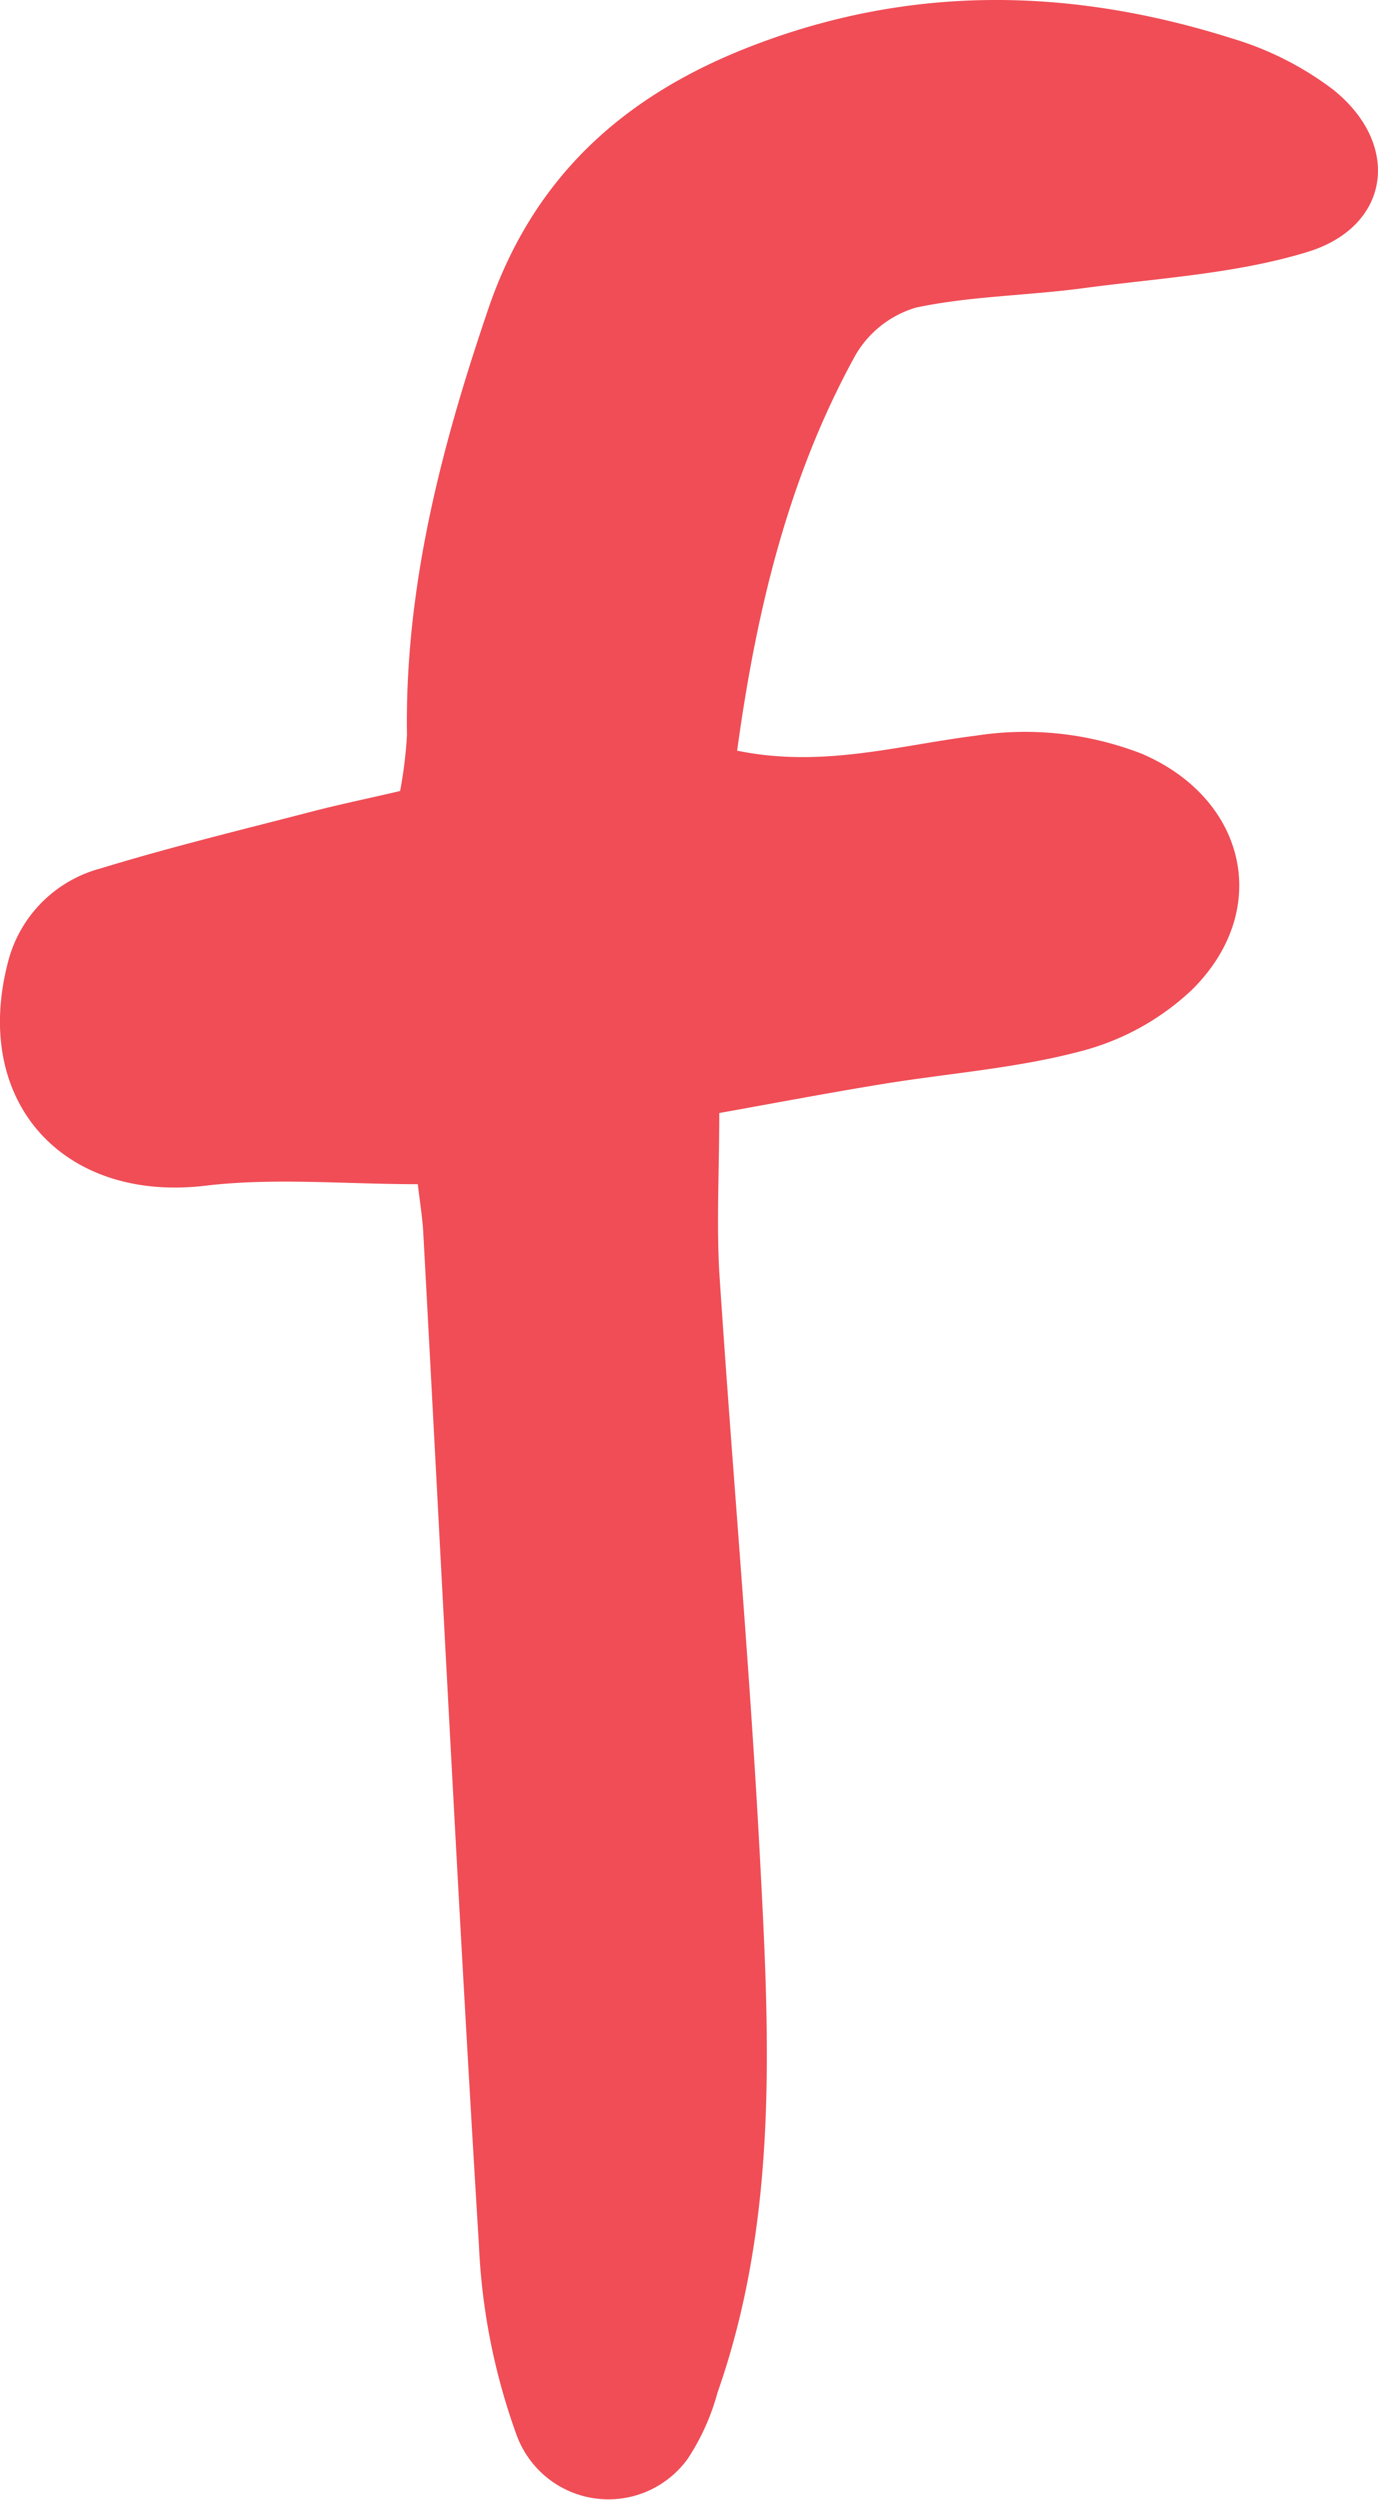 <svg xmlns="http://www.w3.org/2000/svg" viewBox="0 0 92.61 167.91"><defs><style>.cls-1{fill:#f04d56}</style></defs><g id="Layer_2" data-name="Layer 2"><g id="Capa_1" data-name="Capa 1"><path d="M49.54,50.42c5.72,1.18,10.87-.36,16-1a21.63,21.63,0,0,1,11.2,1.21c7,3,8.8,10.47,3.37,15.85a17.13,17.13,0,0,1-7.44,4.12c-4.35,1.16-8.93,1.49-13.4,2.22-3.55.58-7.08,1.25-10.93,1.94,0,3.86-.19,7.29,0,10.69.88,13.4,2.09,26.79,2.78,40.21.62,11.78,1.11,23.63-2.9,35.05a15.37,15.37,0,0,1-2,4.44,6.57,6.57,0,0,1-11.5-1.59,42.79,42.79,0,0,1-2.53-12.71c-1.39-22.65-2.51-45.32-3.74-68-.05-1-.23-2.1-.37-3.31-4.9,0-9.6-.44-14.18.09C4.34,80.82-1.9,74.09.52,64.69a8.73,8.73,0,0,1,6.21-6.35c4.67-1.43,9.42-2.58,14.16-3.81,1.92-.5,3.87-.9,6-1.4a29.08,29.08,0,0,0,.46-3.74c-.15-10,2.32-19.42,5.5-28.74,3-8.7,8.95-14.14,17.44-17.47C61.17-1.08,72-.84,82.83,2.59A21.32,21.32,0,0,1,89.57,6c4.63,3.68,3.9,9.22-1.72,10.93-4.79,1.46-9.95,1.75-15,2.42-3.76.51-7.6.53-11.29,1.31a7,7,0,0,0-4.06,3.18C53,32,50.84,40.94,49.54,50.42Z" class="cls-1"/></g></g></svg>